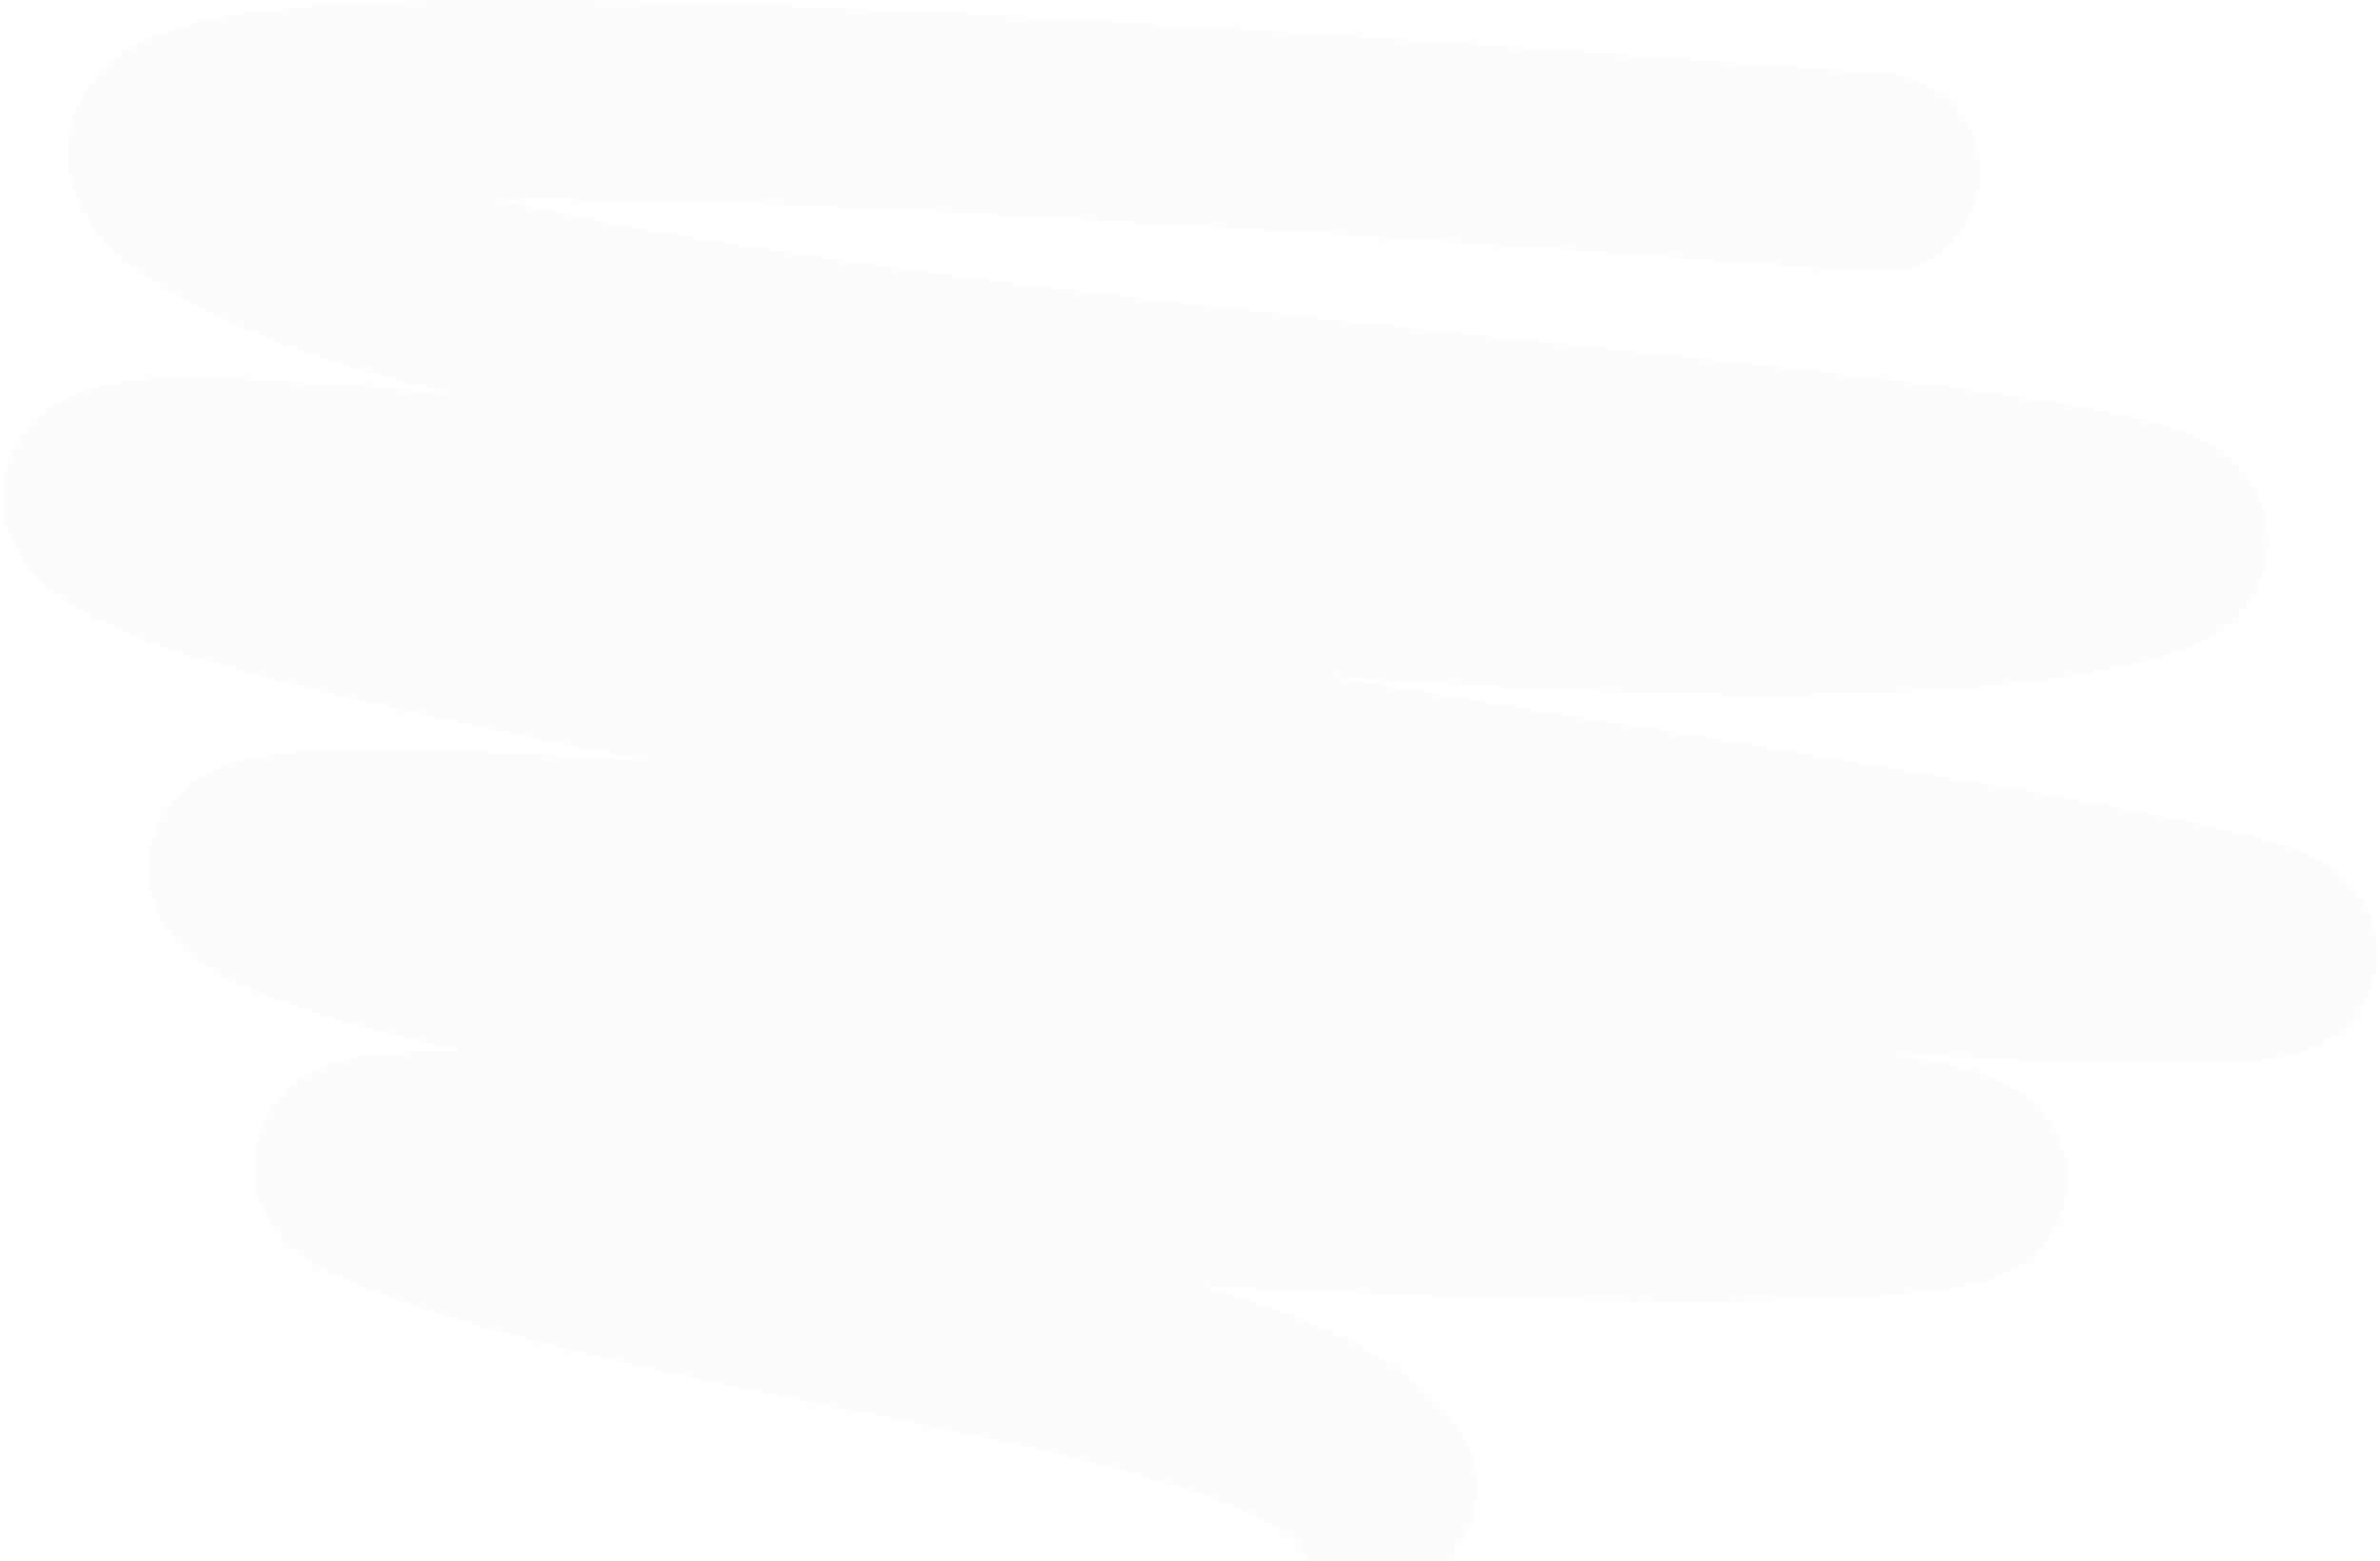 <svg width="837" height="549" viewBox="0 0 837 549" fill="none" xmlns="http://www.w3.org/2000/svg">
<path opacity="0.02" d="M661.497 60.866C205.99 26.93 -49.579 18.446 103.093 84.821C255.765 151.197 925.85 168.664 725.912 202.6C525.974 236.537 -39.958 129.238 44.534 183.636C129.027 238.034 958.475 335.352 774.432 338.845C590.389 342.339 -18.208 264.984 103.093 316.387C224.394 367.791 834.246 407.217 661.497 420.692C488.747 434.166 29.894 378.271 141.575 420.692C253.256 463.112 451.939 473.593 484.564 523" stroke="#6564E3" stroke-width="70" stroke-linecap="round"/>
</svg>
